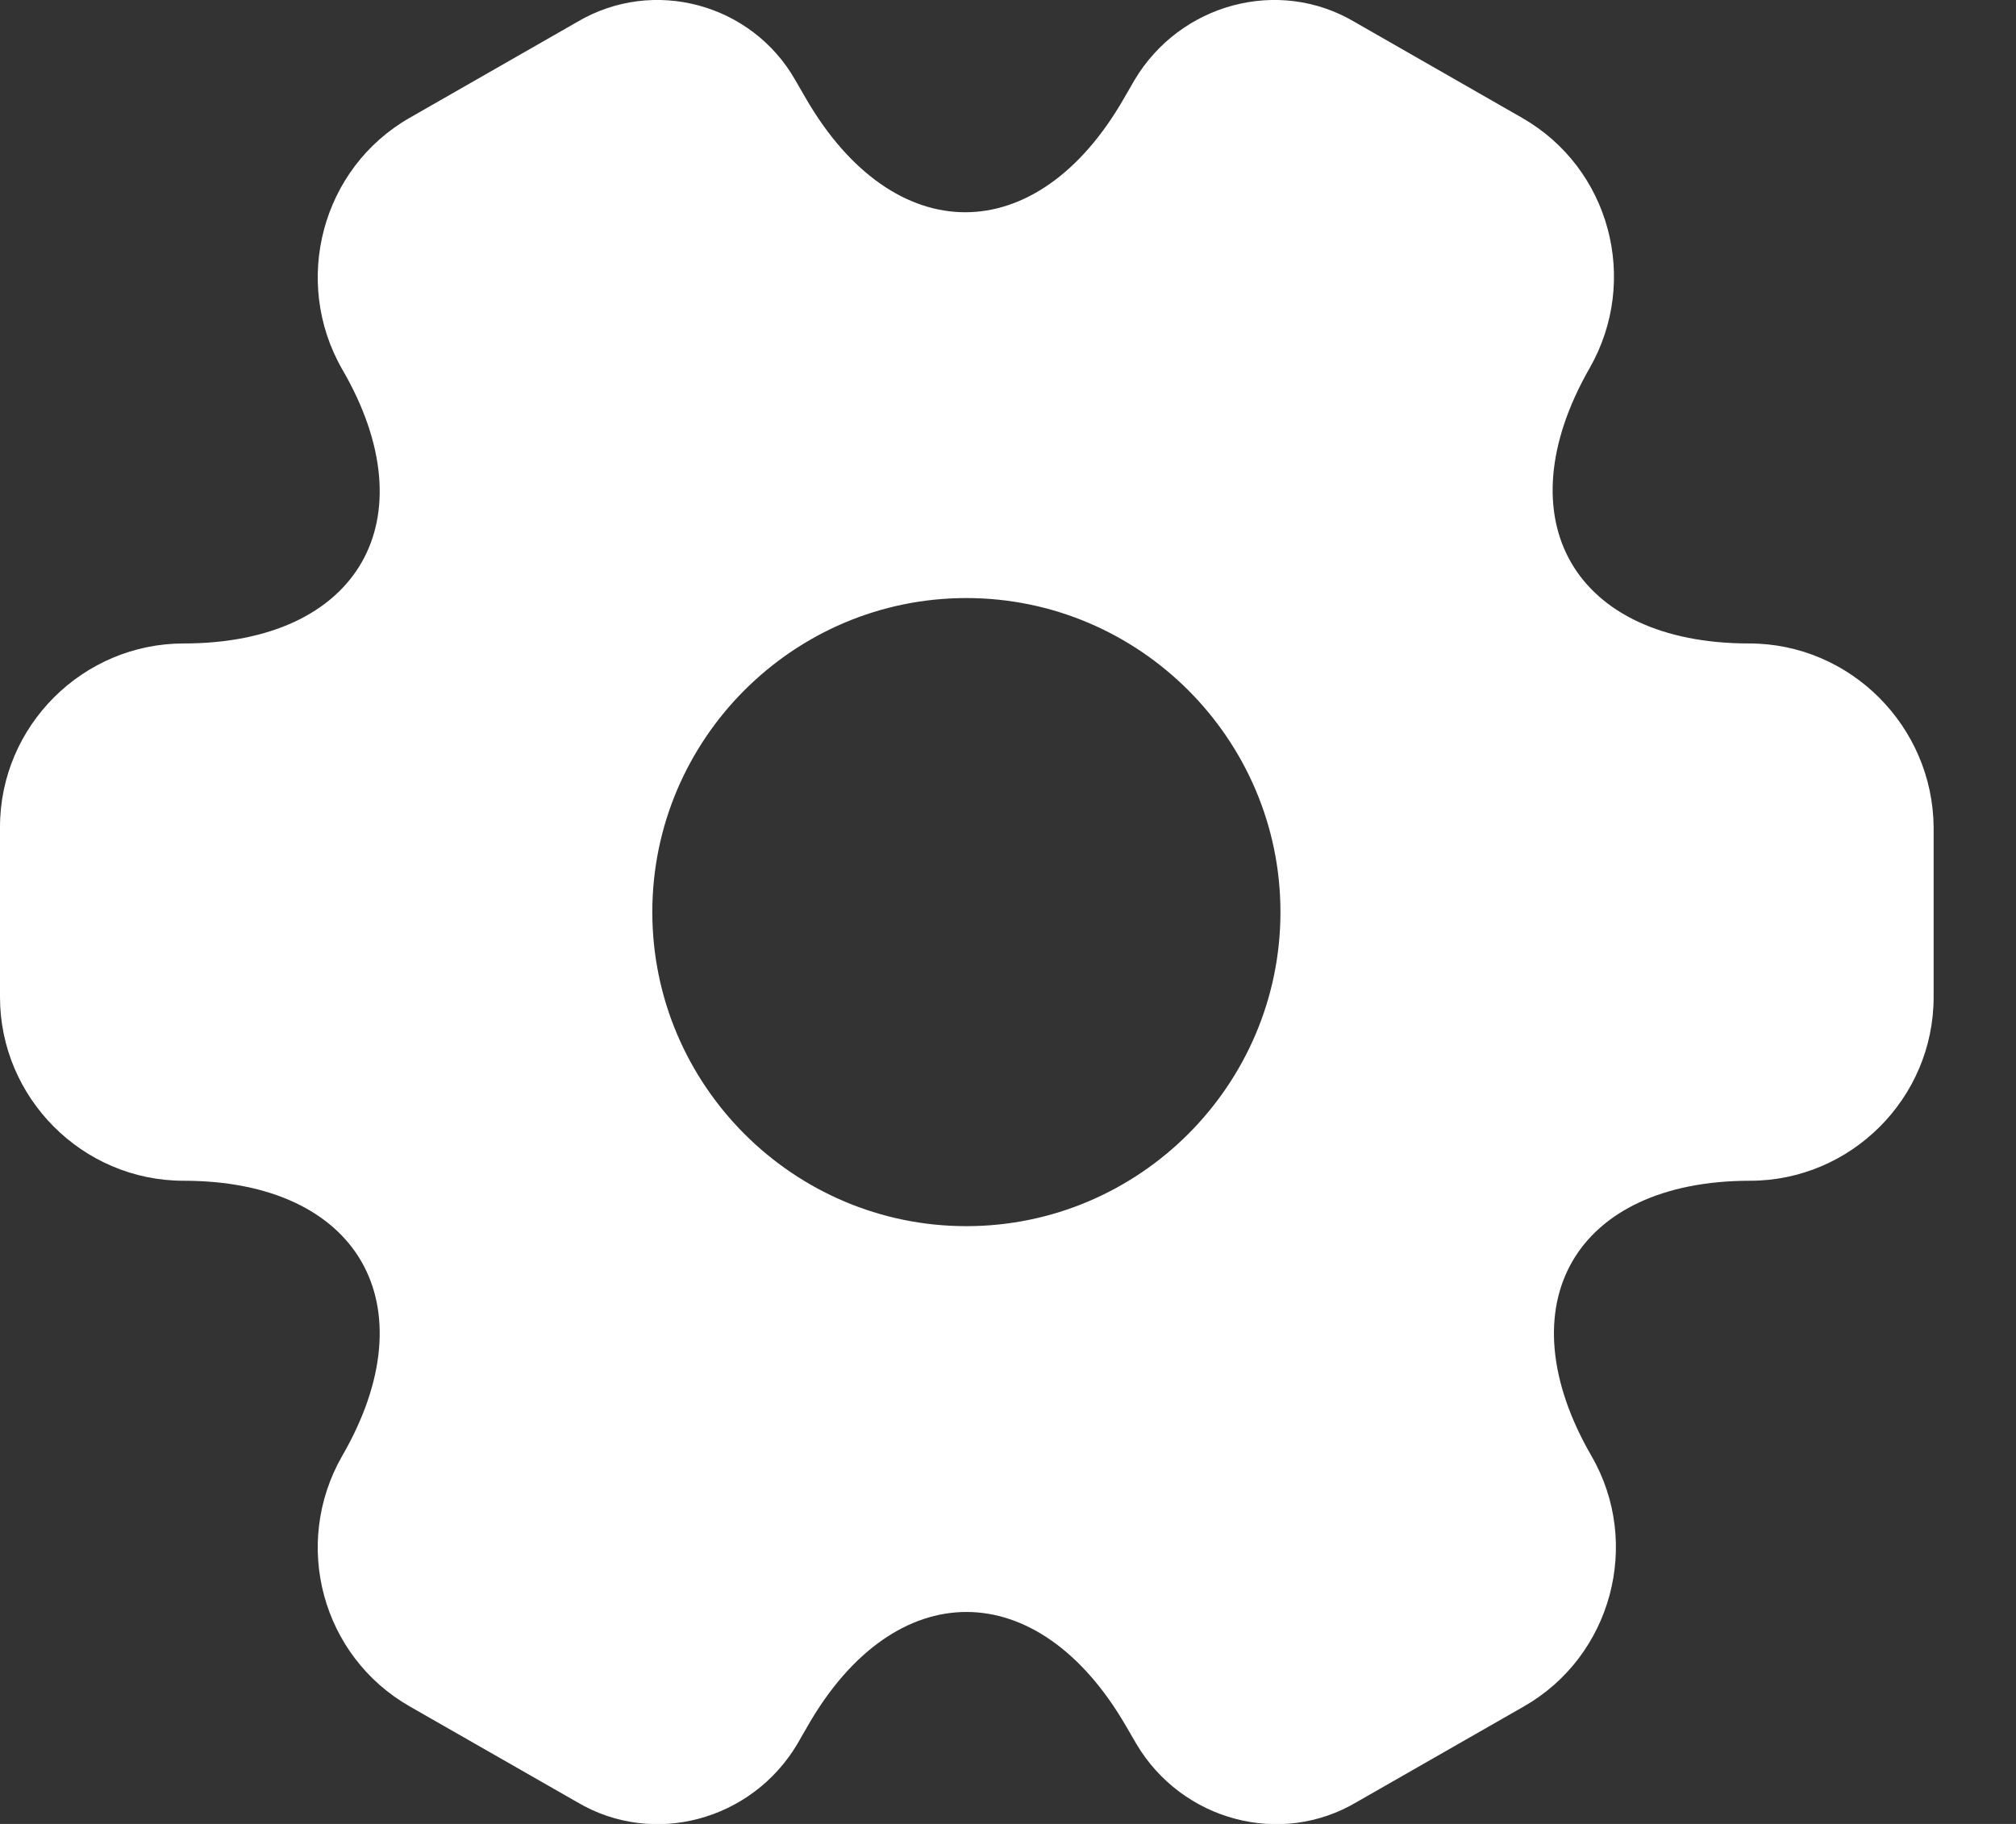 <svg width="21" height="19" viewBox="0 0 21 19" fill="none" xmlns="http://www.w3.org/2000/svg">
<rect x="0" y="0" width="21" height="19" fill="#333333" stroke="none"/>
<path d="M18.22 6.703C16.398 6.703 15.653 5.415 16.559 3.834C17.082 2.918 16.77 1.75 15.854 1.227L14.113 0.23C13.318 -0.243 12.291 0.039 11.818 0.834L11.707 1.026C10.801 2.606 9.311 2.606 8.395 1.026L8.284 0.834C7.832 0.039 6.805 -0.243 6.01 0.23L4.268 1.227C3.352 1.75 3.04 2.928 3.563 3.844C4.479 5.415 3.735 6.703 1.913 6.703C0.866 6.703 0 7.559 0 8.616V10.387C0 11.434 0.856 12.3 1.913 12.3C3.735 12.3 4.479 13.588 3.563 15.169C3.04 16.085 3.352 17.252 4.268 17.776L6.01 18.772C6.805 19.245 7.832 18.964 8.305 18.168L8.415 17.977C9.321 16.397 10.811 16.397 11.727 17.977L11.838 18.168C12.311 18.964 13.338 19.245 14.133 18.772L15.874 17.776C16.791 17.252 17.102 16.075 16.579 15.169C15.663 13.588 16.408 12.3 18.23 12.3C19.277 12.3 20.142 11.444 20.142 10.387V8.616C20.133 7.569 19.277 6.703 18.22 6.703ZM10.066 12.773C8.264 12.773 6.795 11.303 6.795 9.501C6.795 7.7 8.264 6.23 10.066 6.23C11.868 6.23 13.338 7.7 13.338 9.501C13.338 11.303 11.868 12.773 10.066 12.773Z" fill="white"/>
</svg>
